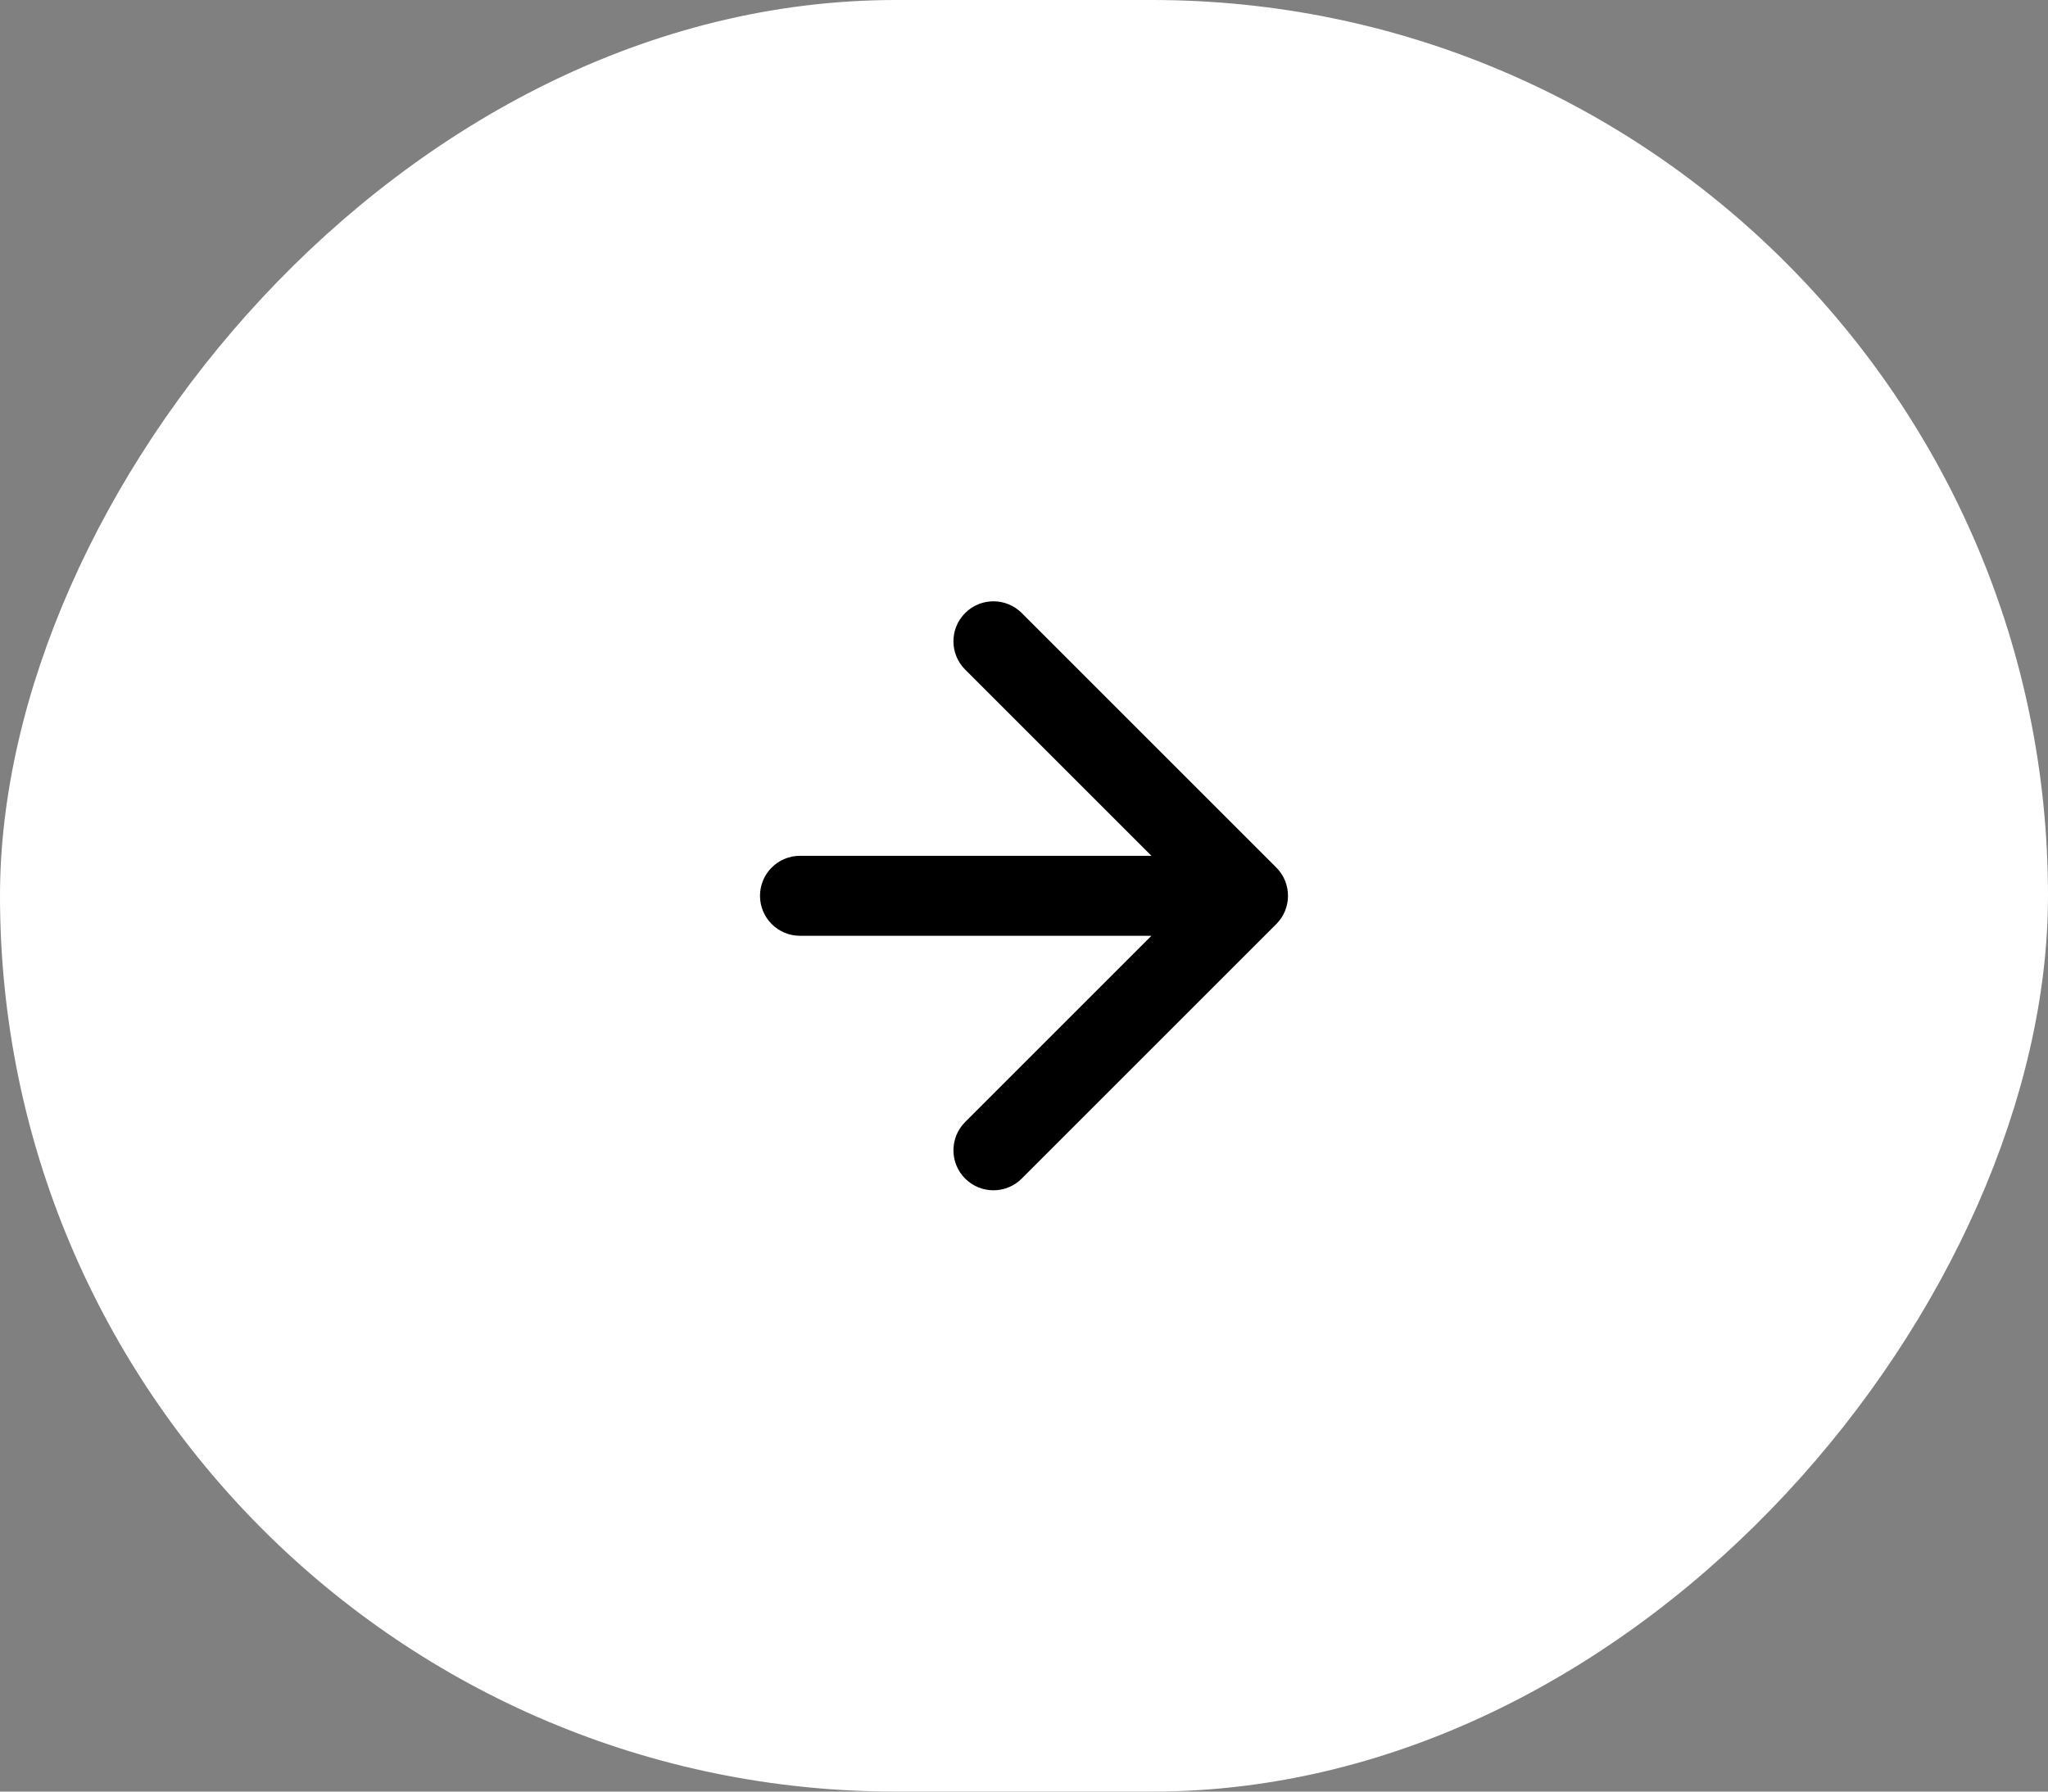 <svg width="64" height="56" viewBox="0 0 64 56" fill="none" xmlns="http://www.w3.org/2000/svg">
<rect x="0" y="0" width="64" height="56" fill="#808080" stroke="none"/>
<rect width="64" height="56" rx="28" transform="matrix(-1 0 0 1 64 0)" fill="white"/>
<path d="M25 29.25C24.31 29.25 23.75 28.69 23.75 28C23.75 27.31 24.31 26.75 25 26.75V29.25ZM39.884 27.116C40.372 27.604 40.372 28.396 39.884 28.884L31.929 36.839C31.441 37.327 30.649 37.327 30.161 36.839C29.673 36.351 29.673 35.559 30.161 35.071L37.232 28L30.161 20.929C29.673 20.441 29.673 19.649 30.161 19.161C30.649 18.673 31.441 18.673 31.929 19.161L39.884 27.116ZM25 26.75H39V29.25H25V26.75Z" fill="black"/>
</svg>

